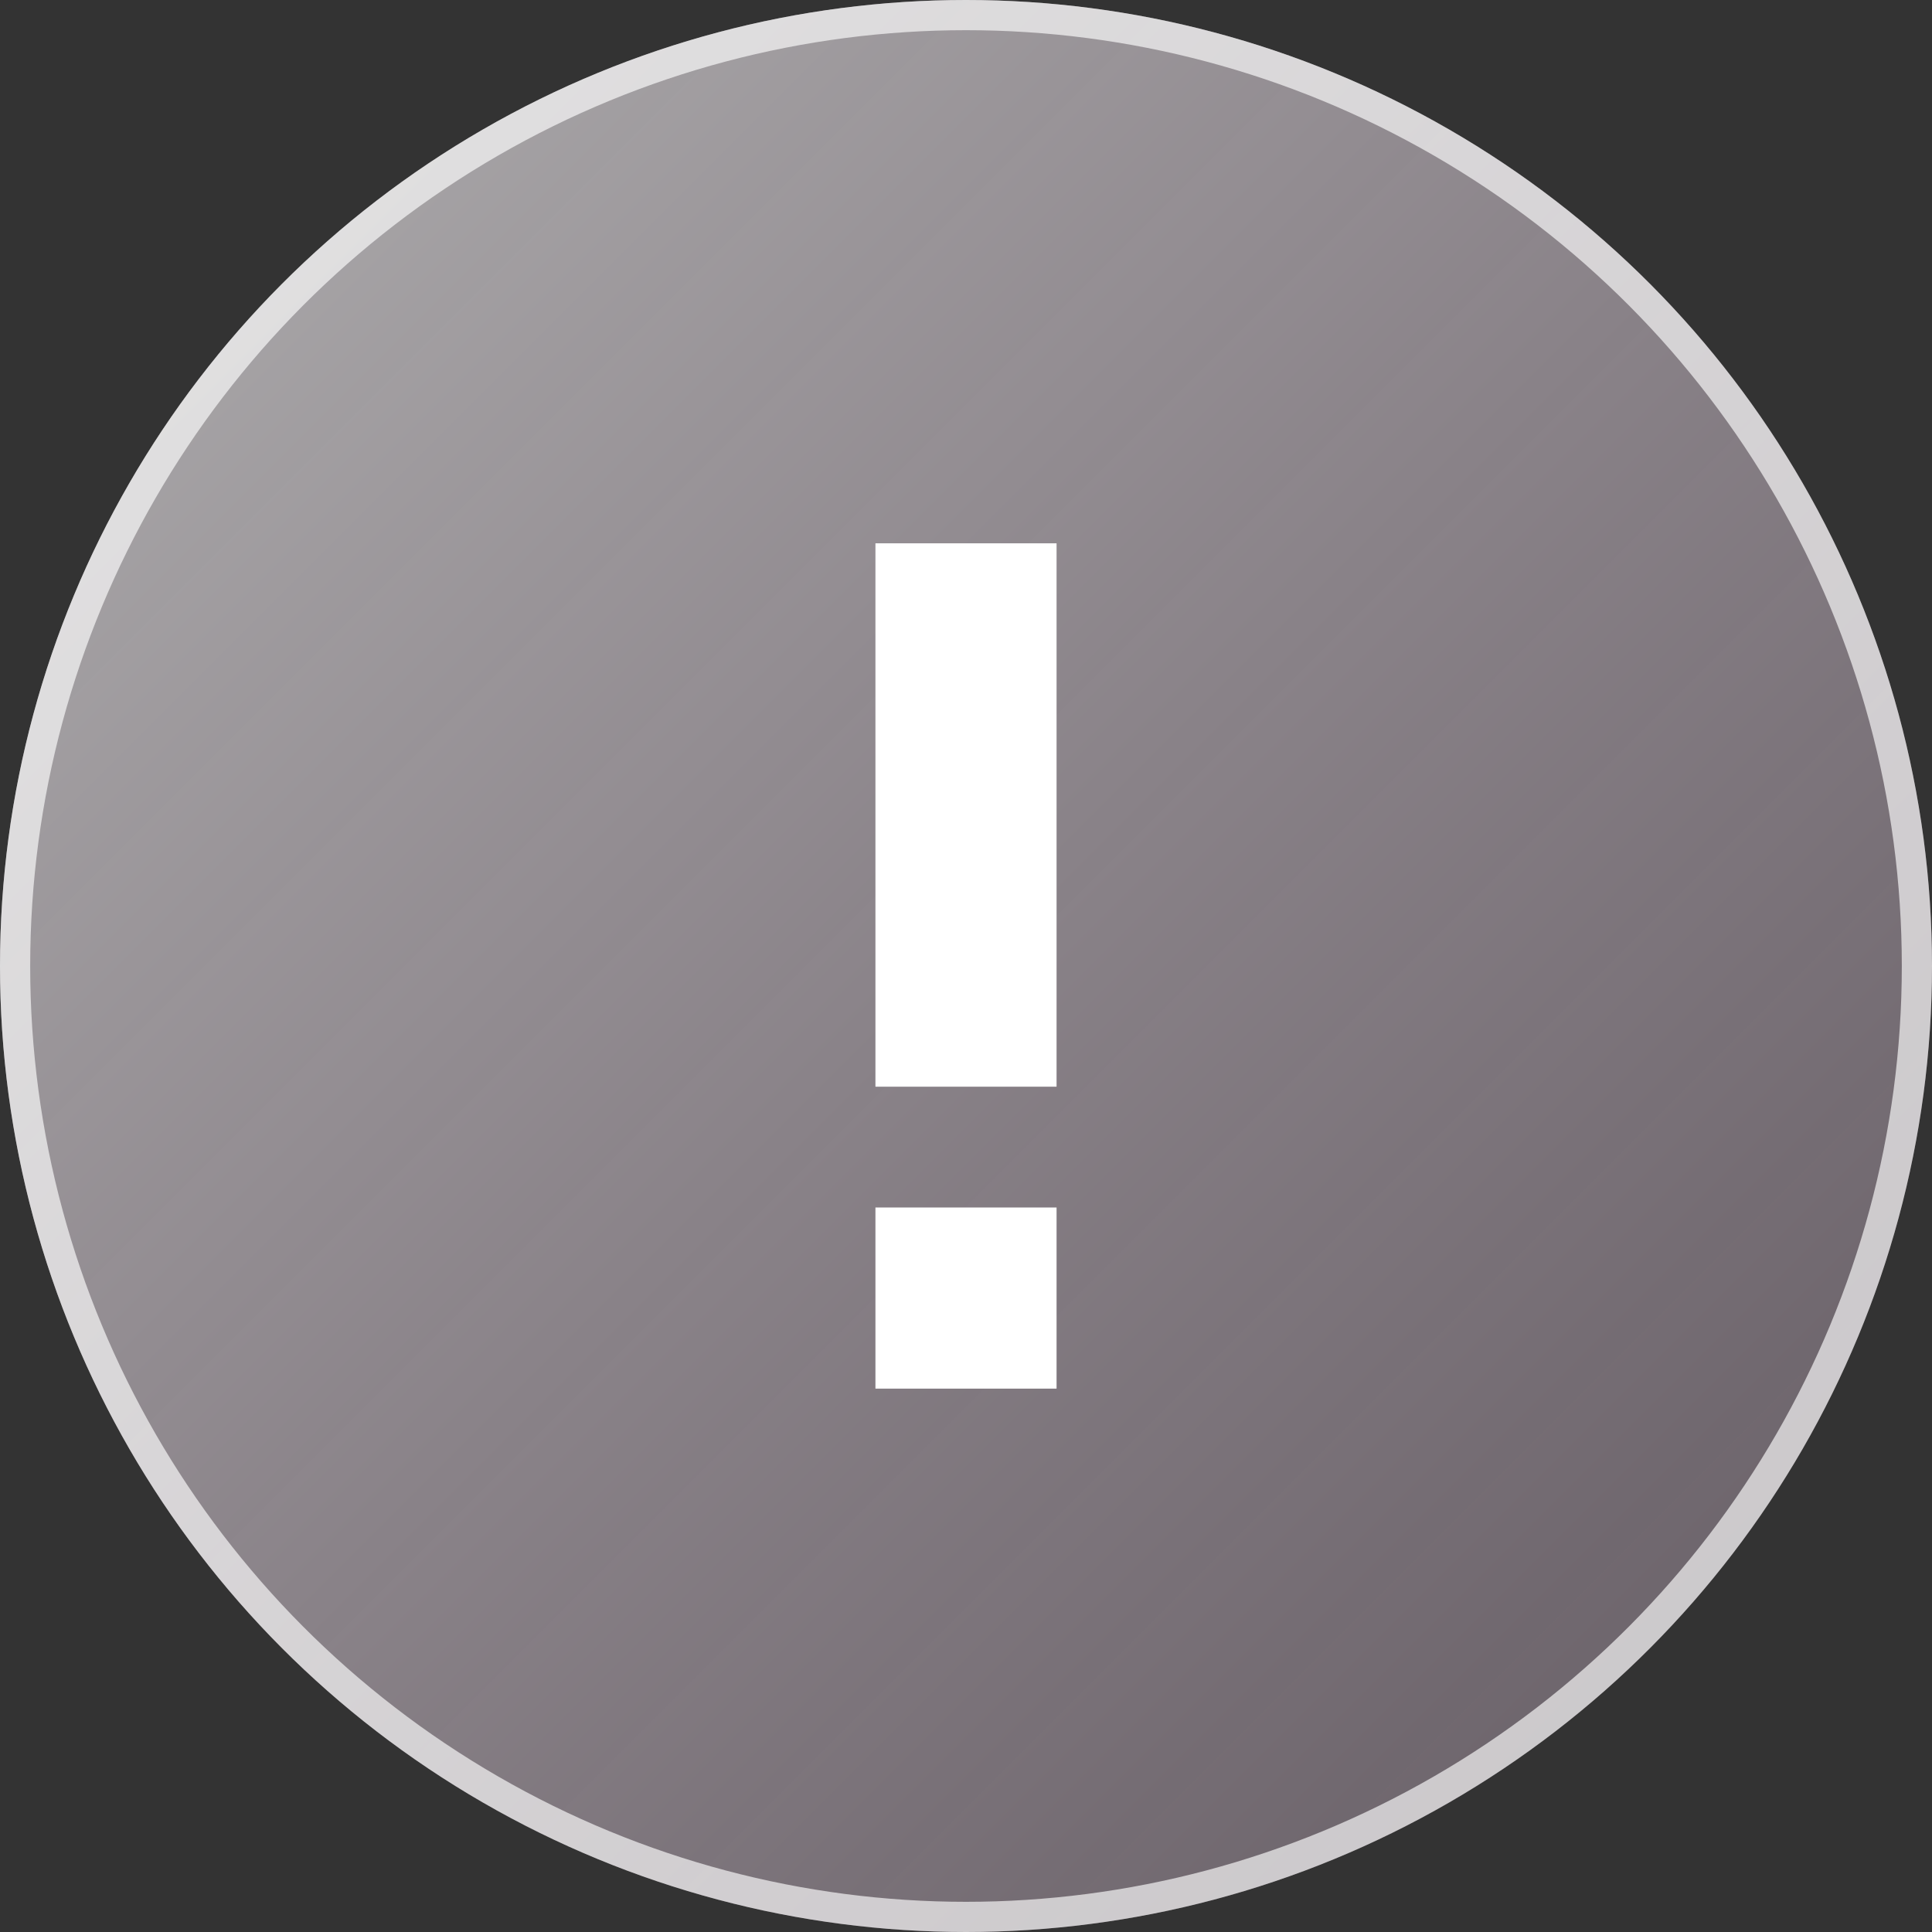 <svg xmlns="http://www.w3.org/2000/svg" width="32" height="32" viewBox="0 0 32 32">
    <rect x="0" y="0" width="32" height="32" fill="#333333" stroke="none"/>
    <defs>
        <linearGradient id="rnsx1tbw4a" x2="1" y2="1" gradientUnits="objectBoundingBox">
            <stop offset="0" stop-color="#fff" stop-opacity=".616"/>
            <stop offset="1" stop-color="#fcdbf7" stop-opacity=".235"/>
        </linearGradient>
    </defs>
    <g data-name="타원 2376" style="stroke:rgba(255,255,255,.65);stroke-width:.5px;fill:url(#rnsx1tbw4a)">
        <circle cx="16" cy="16" r="16" style="stroke:none"/>
        <circle cx="16" cy="16" r="15.75" style="fill:none"/>
    </g>
    <path data-name="사각형 18570" transform="translate(14.5 8.999)" style="fill:#fff" d="M0 0h3v9H0z"/>
    <path data-name="사각형 18571" transform="translate(14.5 20)" style="fill:#fff" d="M0 0h3v3H0z"/>
</svg>
